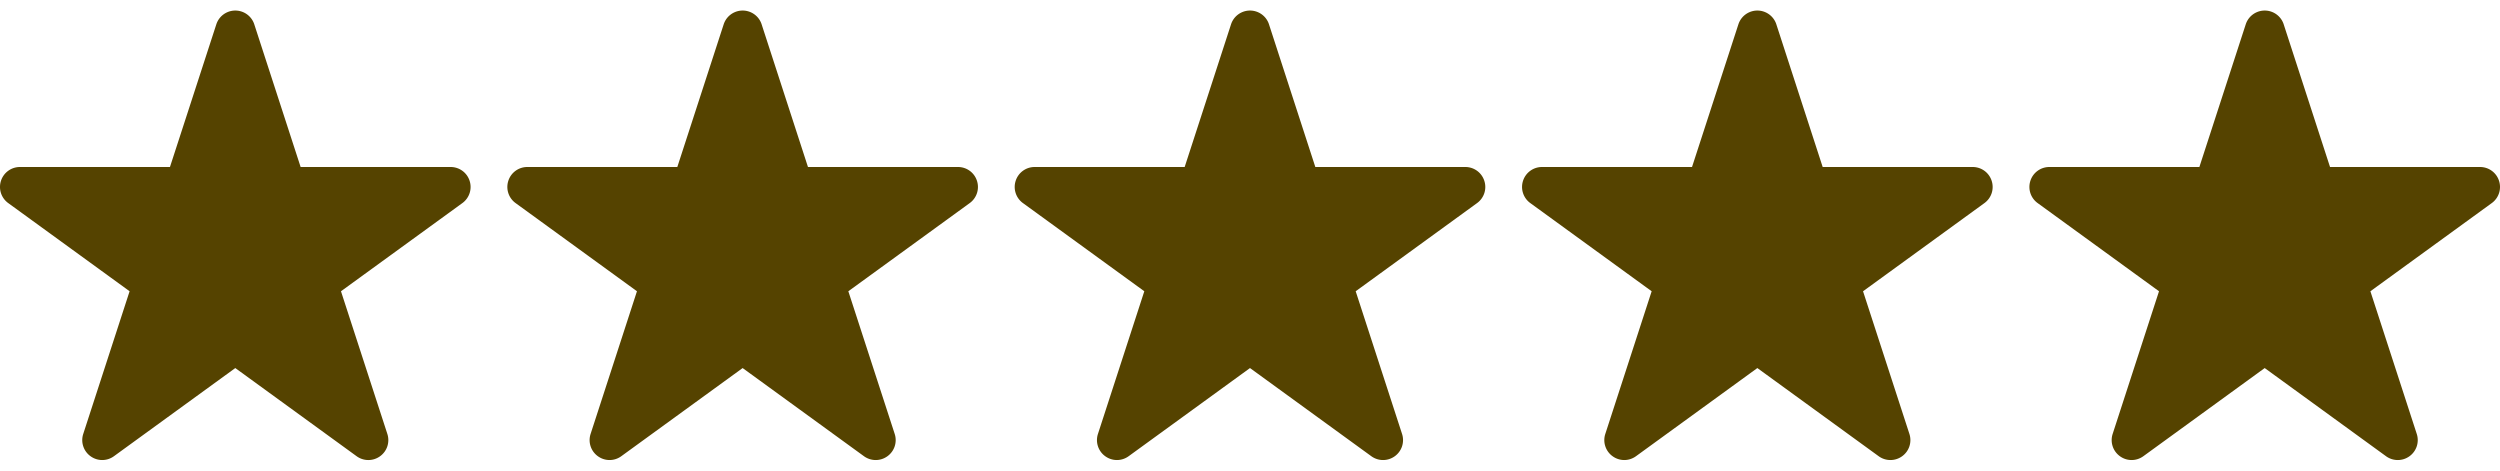 <svg width="340" height="64" fill="none" xmlns="http://www.w3.org/2000/svg"><g clip-path="url(#a)"><path fill-rule="evenodd" clip-rule="evenodd" d="M63.864 24.582a2.707 2.707 0 0 0-2.579-1.87h-20.4L34.581 3.308v-.004a2.715 2.715 0 0 0-5.161.004l-6.306 19.404H2.714a2.707 2.707 0 0 0-2.579 1.87 2.705 2.705 0 0 0 .983 3.035L17.626 39.61 11.32 59.018a2.7 2.7 0 0 0 .994 3.03 2.713 2.713 0 0 0 1.588.517 2.71 2.71 0 0 0 1.593-.52L32 50.055l16.5 11.99a2.712 2.712 0 0 0 3.189.004 2.701 2.701 0 0 0 .99-3.035l-6.306-19.403 16.512-11.994a2.703 2.703 0 0 0 .979-3.035" fill="#554300"/></g><g clip-path="url(#b)"><path fill-rule="evenodd" clip-rule="evenodd" d="M132.864 24.582a2.707 2.707 0 0 0-2.579-1.87h-20.401l-6.302-19.404v-.004a2.715 2.715 0 0 0-5.161.004l-6.306 19.404H71.714a2.707 2.707 0 0 0-2.579 1.87 2.705 2.705 0 0 0 .983 3.035L86.626 39.61 80.32 59.018a2.7 2.7 0 0 0 .994 3.03 2.713 2.713 0 0 0 1.589.517 2.71 2.71 0 0 0 1.592-.52l16.504-11.99 16.501 11.99a2.713 2.713 0 0 0 3.189.004 2.702 2.702 0 0 0 .99-3.035l-6.306-19.403 16.512-11.994a2.702 2.702 0 0 0 .979-3.035" fill="#554300"/></g><g clip-path="url(#c)"><path fill-rule="evenodd" clip-rule="evenodd" d="M201.864 24.582a2.707 2.707 0 0 0-2.579-1.87h-20.401l-6.302-19.404v-.004a2.715 2.715 0 0 0-5.161.004l-6.306 19.404h-20.401a2.706 2.706 0 0 0-2.579 1.87 2.704 2.704 0 0 0 .983 3.035l16.508 11.994-6.306 19.407a2.7 2.7 0 0 0 .994 3.03 2.71 2.71 0 0 0 1.588.517 2.71 2.71 0 0 0 1.593-.52l16.504-11.99 16.501 11.99a2.713 2.713 0 0 0 3.189.004 2.702 2.702 0 0 0 .99-3.035l-6.306-19.403 16.512-11.994a2.702 2.702 0 0 0 .979-3.035" fill="#554300"/></g><g clip-path="url(#d)"><path fill-rule="evenodd" clip-rule="evenodd" d="M270.864 24.582a2.707 2.707 0 0 0-2.579-1.87h-20.401l-6.302-19.404v-.004a2.715 2.715 0 0 0-5.161.004l-6.306 19.404h-20.401a2.707 2.707 0 0 0-2.579 1.87 2.704 2.704 0 0 0 .983 3.035l16.508 11.994-6.306 19.407a2.7 2.7 0 0 0 .994 3.03 2.71 2.71 0 0 0 1.589.517c.557 0 1.114-.174 1.592-.52l16.504-11.99 16.501 11.99a2.713 2.713 0 0 0 3.189.004 2.702 2.702 0 0 0 .99-3.035l-6.306-19.403 16.512-11.994a2.702 2.702 0 0 0 .979-3.035" fill="#554300"/></g><g clip-path="url(#e)"><path fill-rule="evenodd" clip-rule="evenodd" d="M339.864 24.582a2.707 2.707 0 0 0-2.579-1.87h-20.401l-6.302-19.404v-.004a2.715 2.715 0 0 0-5.161.004l-6.306 19.404h-20.401a2.707 2.707 0 0 0-2.579 1.87 2.704 2.704 0 0 0 .983 3.035l16.508 11.994-6.306 19.407a2.7 2.7 0 0 0 .994 3.03 2.71 2.71 0 0 0 1.589.517c.557 0 1.114-.174 1.592-.52l16.504-11.99 16.501 11.99a2.713 2.713 0 0 0 3.189.004 2.702 2.702 0 0 0 .99-3.035l-6.306-19.403 16.512-11.994a2.702 2.702 0 0 0 .979-3.035" fill="#554300"/></g><defs><clipPath id="a"><path fill="#fff" d="M0 0h64v64H0z"/></clipPath><clipPath id="b"><path fill="#fff" transform="translate(69)" d="M0 0h64v64H0z"/></clipPath><clipPath id="c"><path fill="#fff" transform="translate(138)" d="M0 0h64v64H0z"/></clipPath><clipPath id="d"><path fill="#fff" transform="translate(207)" d="M0 0h64v64H0z"/></clipPath><clipPath id="e"><path fill="#fff" transform="translate(276)" d="M0 0h64v64H0z"/></clipPath></defs></svg>